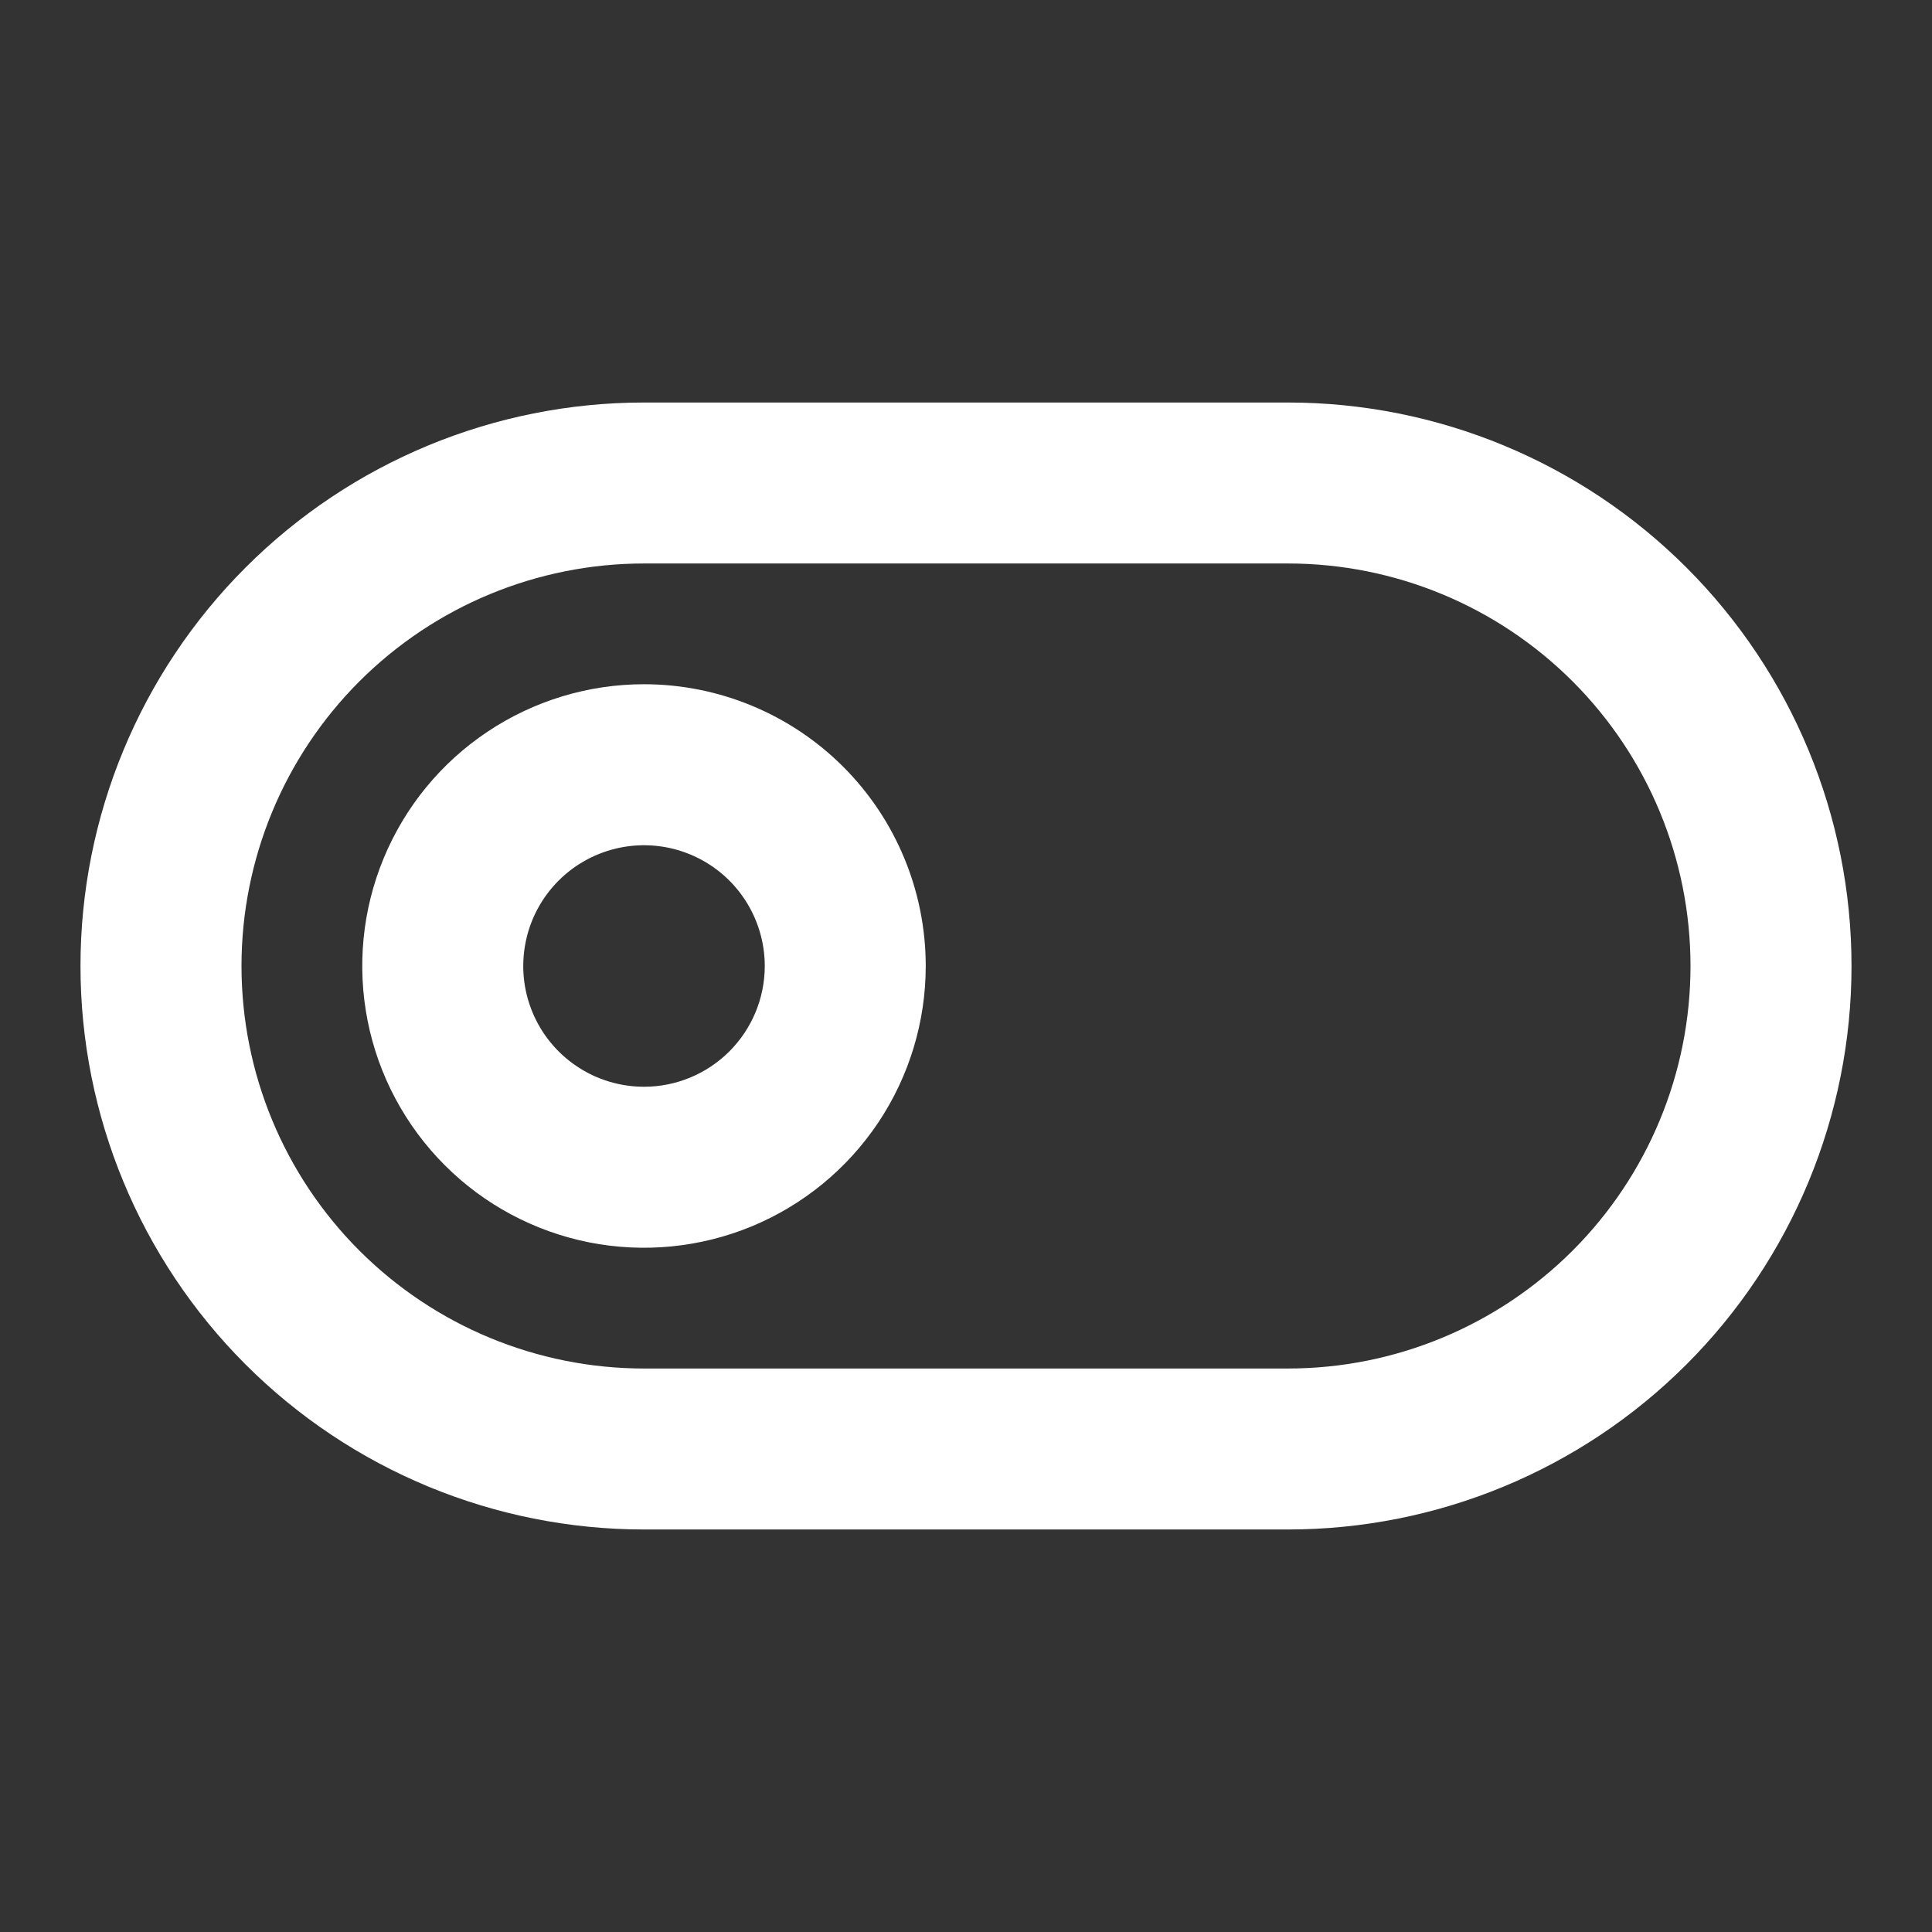 <svg preserveAspectRatio="none" width="100%" height="100%" overflow="visible" style="display: block;" viewBox="0 0 50 50" fill="none" xmlns="http://www.w3.org/2000/svg">
<rect x="0" y="0" width="50" height="50" fill="#333333" stroke="none"/>
<g id="Toggle">
<path id="Vector" d="M16.667 17.708C15.225 17.708 13.815 18.136 12.616 18.937C11.416 19.738 10.482 20.877 9.93 22.21C9.378 23.542 9.234 25.008 9.515 26.422C9.796 27.837 10.491 29.136 11.511 30.156C12.53 31.176 13.83 31.87 15.244 32.152C16.659 32.433 18.125 32.288 19.457 31.737C20.789 31.185 21.928 30.25 22.73 29.051C23.531 27.852 23.958 26.442 23.958 25C23.958 23.066 23.19 21.212 21.823 19.844C20.455 18.477 18.601 17.708 16.667 17.708ZM16.667 28.125C16.049 28.125 15.444 27.942 14.931 27.598C14.417 27.255 14.016 26.767 13.78 26.196C13.543 25.625 13.481 24.997 13.602 24.39C13.722 23.784 14.02 23.227 14.457 22.79C14.894 22.353 15.451 22.056 16.057 21.935C16.663 21.814 17.291 21.876 17.863 22.113C18.434 22.349 18.922 22.75 19.265 23.264C19.608 23.778 19.792 24.382 19.792 25C19.792 25.829 19.462 26.624 18.876 27.21C18.29 27.796 17.495 28.125 16.667 28.125ZM33.333 10.417H16.667C12.799 10.417 9.09 11.953 6.355 14.688C3.62 17.423 2.083 21.132 2.083 25C2.083 28.868 3.62 32.577 6.355 35.312C9.09 38.047 12.799 39.583 16.667 39.583H33.333C37.201 39.583 40.91 38.047 43.645 35.312C46.38 32.577 47.917 28.868 47.917 25C47.917 21.132 46.38 17.423 43.645 14.688C40.91 11.953 37.201 10.417 33.333 10.417ZM33.333 35.417H16.667C13.904 35.417 11.255 34.319 9.301 32.366C7.347 30.412 6.25 27.763 6.25 25C6.25 22.237 7.347 19.588 9.301 17.634C11.255 15.681 13.904 14.583 16.667 14.583H33.333C36.096 14.583 38.745 15.681 40.699 17.634C42.653 19.588 43.75 22.237 43.75 25C43.75 27.763 42.653 30.412 40.699 32.366C38.745 34.319 36.096 35.417 33.333 35.417Z" fill="white"/>
</g>
</svg>
